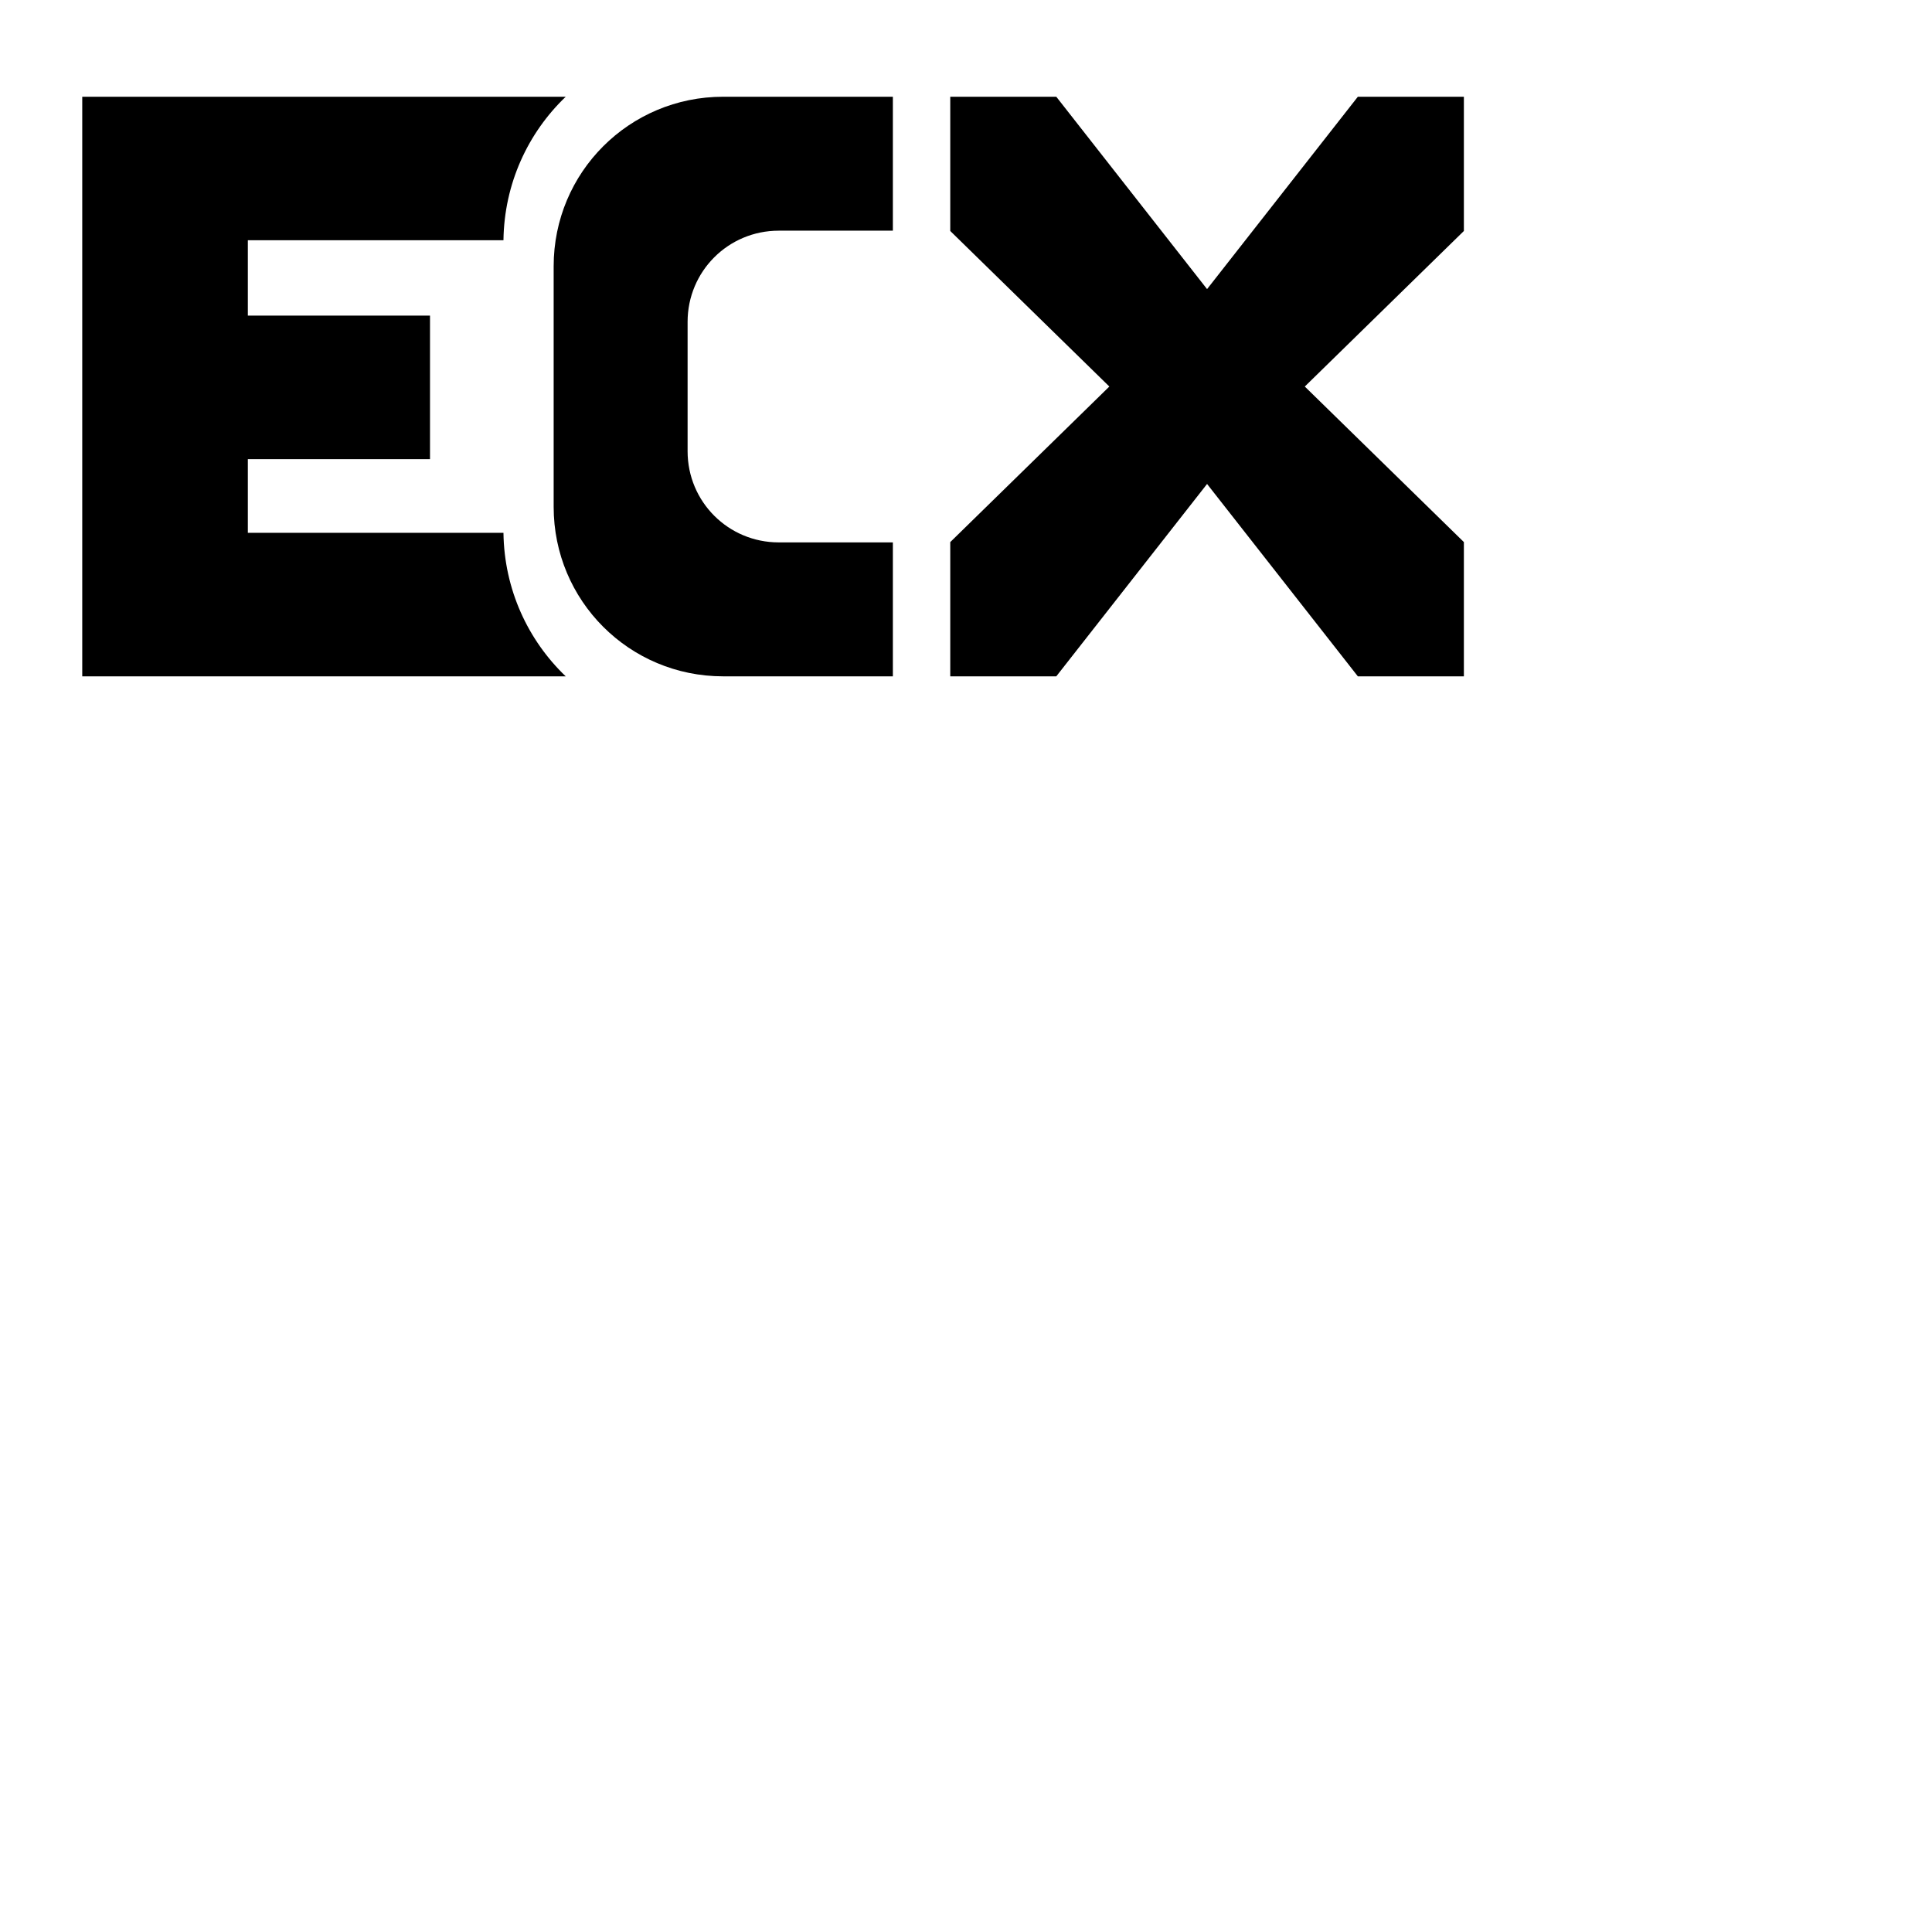 <?xml version="1.0" encoding="UTF-8" standalone="no"?>
<!-- Created with Inkscape (http://www.inkscape.org/) -->

<svg
   xmlns:dc="http://purl.org/dc/elements/1.1/"
   xmlns:cc="http://creativecommons.org/ns#"
   xmlns:rdf="http://www.w3.org/1999/02/22-rdf-syntax-ns#"
   xmlns:svg="http://www.w3.org/2000/svg"
   xmlns="http://www.w3.org/2000/svg"
   xmlns:sodipodi="http://sodipodi.sourceforge.net/DTD/sodipodi-0.dtd"
   xmlns:inkscape="http://www.inkscape.org/namespaces/inkscape"
   sodipodi:docname="ecx-logo-new.svg"
   inkscape:version="0.92.3 (unknown)"
   id="svg8"
   version="1.1"
   viewBox="0 0 264.583 264.583"
   height="1000"
   width="1000">
  <defs
     id="defs2" />
  <sodipodi:namedview
     inkscape:snap-midpoints="true"
     inkscape:snap-smooth-nodes="true"
     inkscape:snap-page="true"
     inkscape:snap-text-baseline="true"
     inkscape:snap-center="true"
     inkscape:snap-object-midpoints="true"
     inkscape:snap-intersection-paths="true"
     inkscape:object-paths="true"
     inkscape:snap-bbox="true"
     inkscape:snap-global="false"
     inkscape:guide-bbox="true"
     showguides="true"
     inkscape:window-maximized="1"
     inkscape:window-y="0"
     inkscape:window-x="0"
     inkscape:window-height="1171"
     inkscape:window-width="1920"
     units="px"
     showgrid="false"
     inkscape:current-layer="layer2"
     inkscape:document-units="px"
     inkscape:cy="-57.4815"
     inkscape:cx="478.43437"
     inkscape:zoom="0.125"
     inkscape:pageshadow="2"
     inkscape:pageopacity="0.0"
     borderopacity="1.0"
     bordercolor="#666666"
     pagecolor="#ffffff"
     id="base" />
  <g
     inkscape:groupmode="layer"
     id="layer2"
     inkscape:label="Letters"
     style="display:inline"
     transform="translate(0,-735.417)">
    <path
       id="path397"
       d="m 11.264,748.665 v 19.655 10.319 19.655 10.092 19.655 h 22.679 43.531 c -5.178,-4.957 -8.424,-11.912 -8.526,-19.655 h -35.005 v -10.092 h 24.946 v -19.655 h -24.946 v -10.319 h 35.005 c 0.102,-7.742 3.347,-14.698 8.526,-19.655 h -43.531 z"
       style="fill:#000000;stroke:none;stroke-width:0.265"
       inkscape:connector-curvature="0" />
    <path
       id="path399"
       d="m 99.038,748.665 c -12.861,0 -23.216,10.354 -23.216,23.215 v 32.945 c 0,12.861 10.354,23.215 23.216,23.215 h 23.238 v -18.343 h -15.625 c -6.917,0 -12.486,-5.569 -12.486,-12.486 v -17.718 c 0,-6.917 5.569,-12.486 12.486,-12.486 h 15.625 v -18.343 z"
       style="fill:#000000;stroke:none;stroke-width:0.265"
       inkscape:connector-curvature="0" />
    <path
       style="fill:#000000;stroke:none;stroke-width:0.235px;stroke-linecap:butt;stroke-linejoin:miter;stroke-opacity:1"
       d="m 130.135,748.665 v 18.384 l 21.787,21.303 -21.787,21.303 v 18.385 h 14.521 l 20.649,-26.344 20.649,26.344 h 14.521 v -18.385 l -21.787,-21.303 21.787,-21.303 V 748.665 H 185.954 l -20.649,26.344 -20.649,-26.344 z"
       id="path401"
       inkscape:connector-curvature="0" />
  </g>
</svg>
